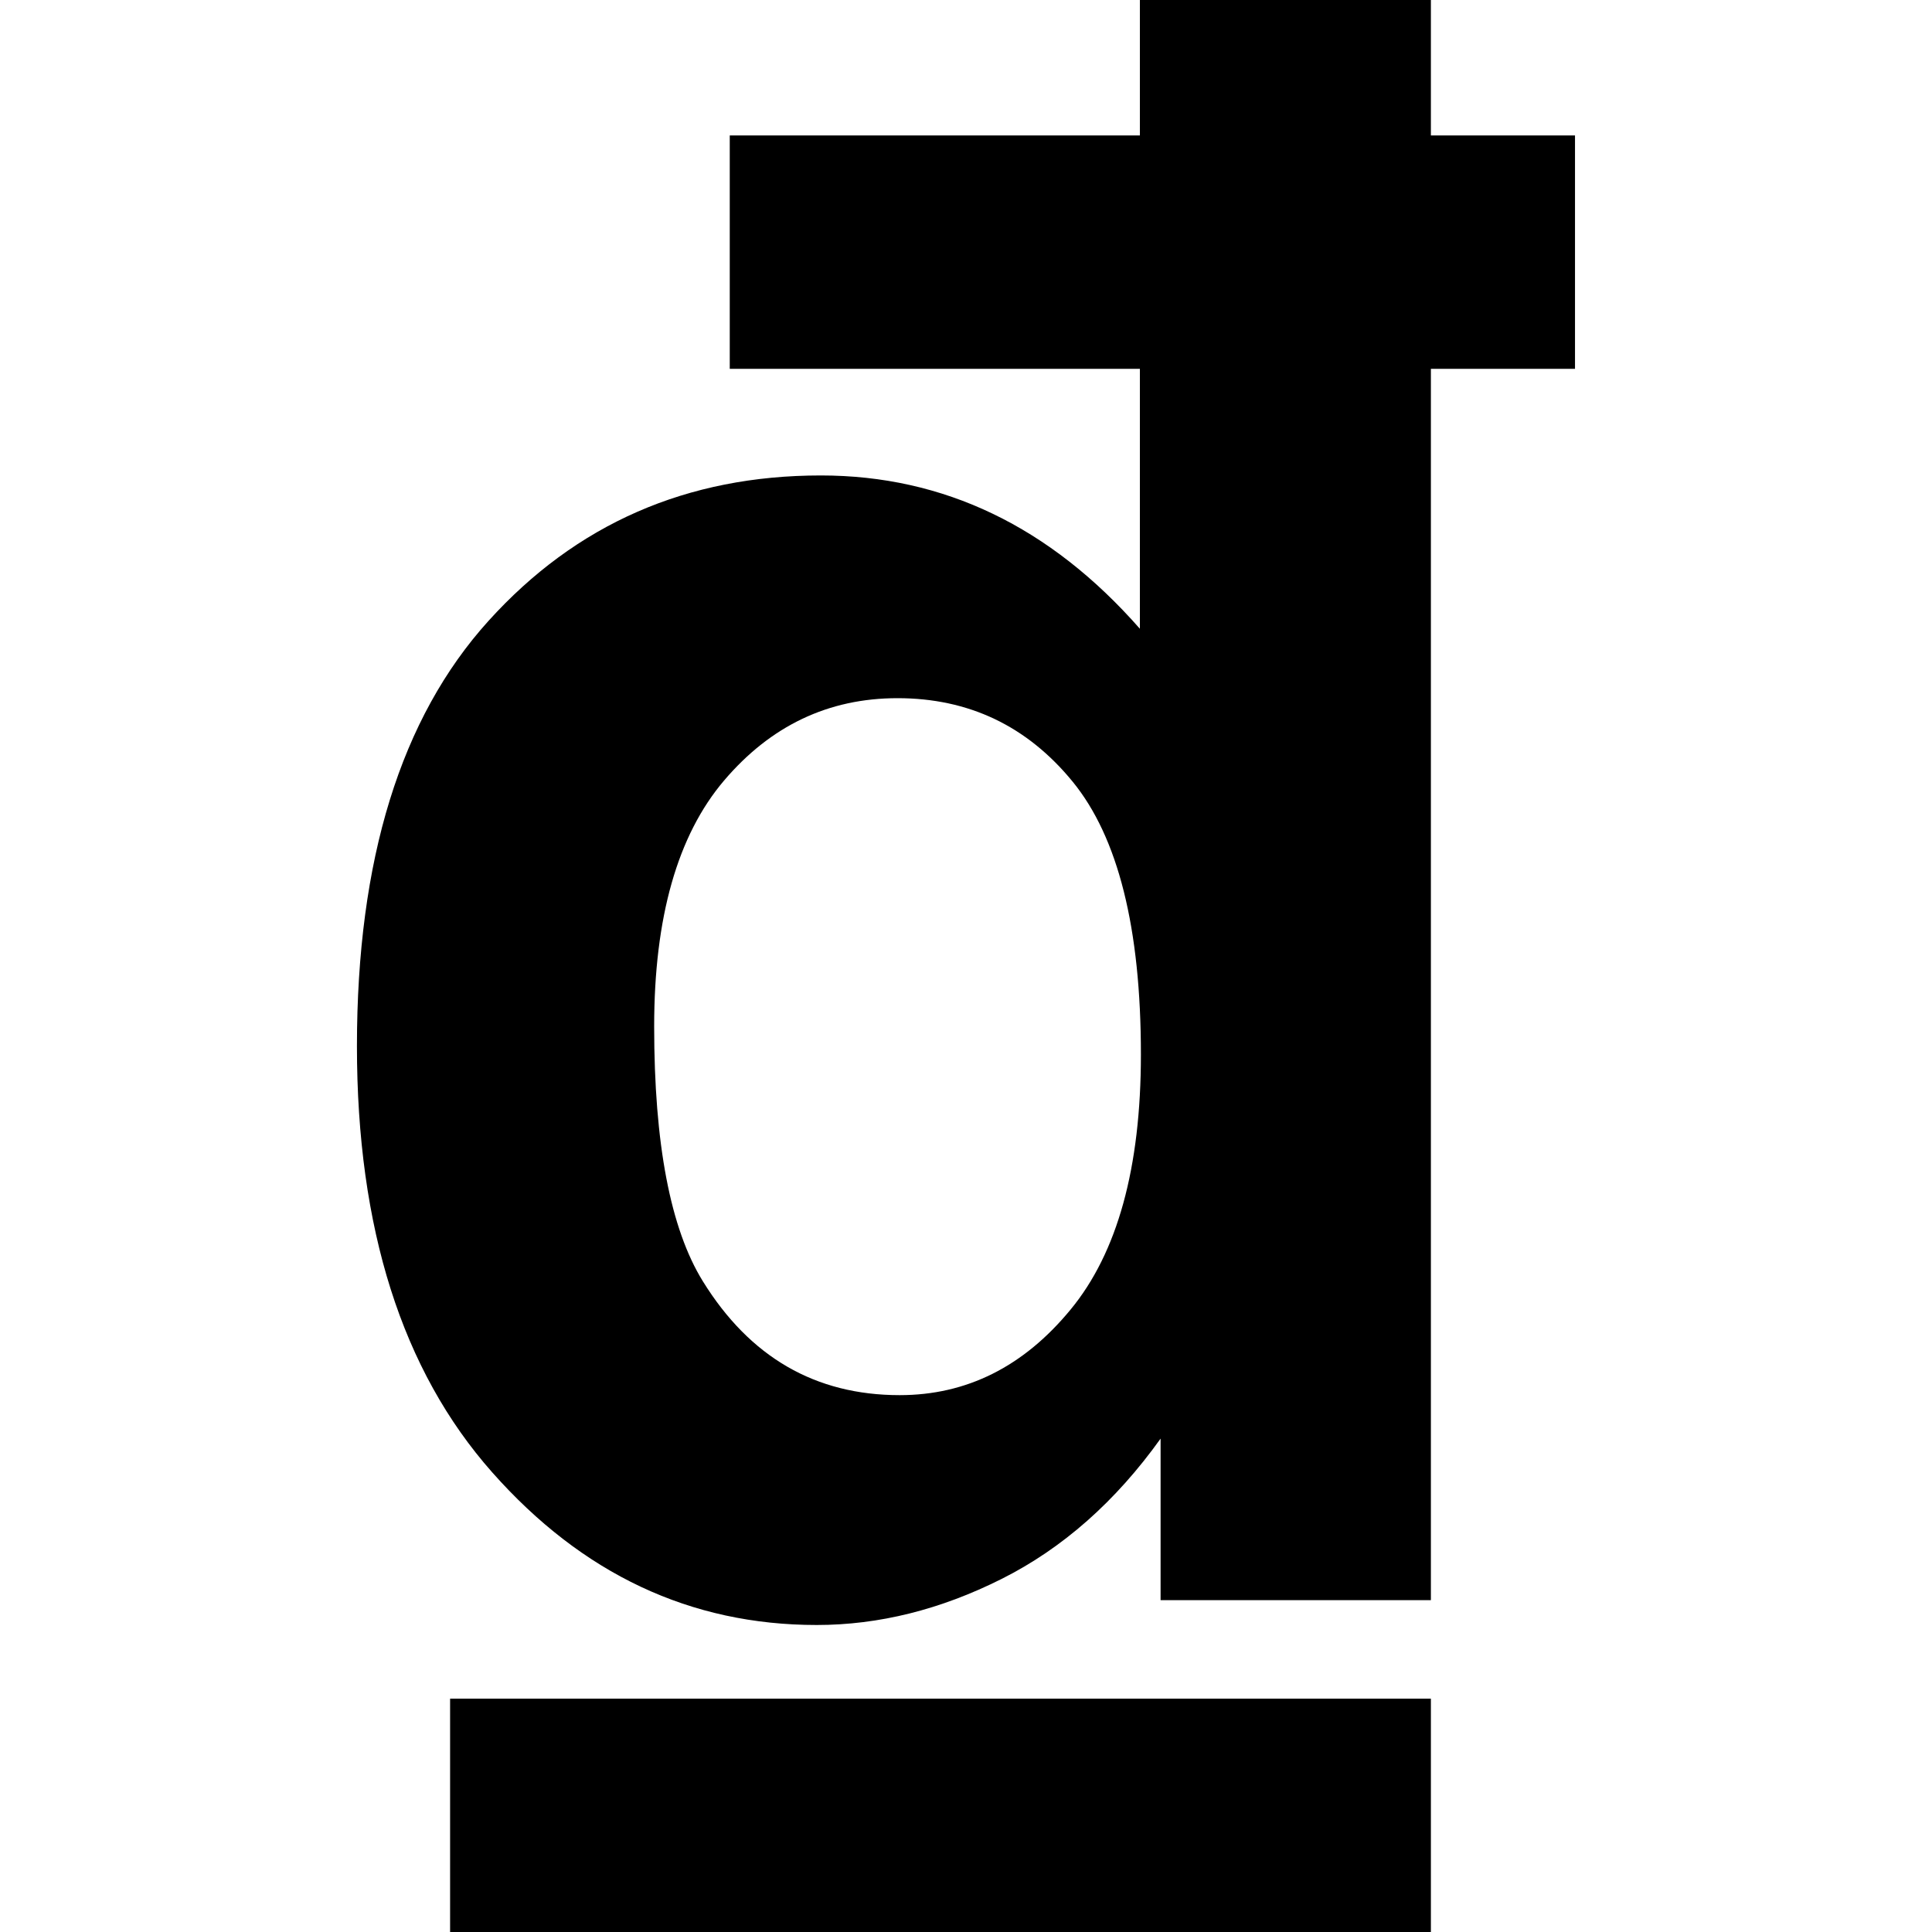 <!-- Generated by IcoMoon.io -->
<svg version="1.1" xmlns="http://www.w3.org/2000/svg" width="32" height="32" viewBox="0 0 32 32">
<title>Vietnam-dong</title>
<path d="M7.455 28.135h16.245v3.865h-16.245v-3.865zM26.087 2.243h-2.387v-2.243h-4.82v2.243h-6.793v3.866h6.793v4.305c-1.487-1.693-3.248-2.539-5.284-2.539-2.219 0-4.054 0.803-5.506 2.41-1.453 1.607-2.178 3.954-2.178 7.042 0 3.019 0.747 5.372 2.239 7.058s3.285 2.53 5.377 2.53c1.030 0 2.050-0.255 3.062-0.763s1.889-1.284 2.633-2.324v2.676h4.477v-20.395h2.387v-3.866zM17.731 21.692c-0.777 0.944-1.721 1.416-2.83 1.416-1.396 0-2.482-0.629-3.26-1.887-0.537-0.869-0.806-2.276-0.806-4.22 0-1.806 0.386-3.165 1.158-4.073s1.729-1.364 2.873-1.364c1.178 0 2.145 0.46 2.899 1.381s1.132 2.427 1.132 4.52c0 1.875-0.388 3.285-1.166 4.227z"></path>
</svg>
